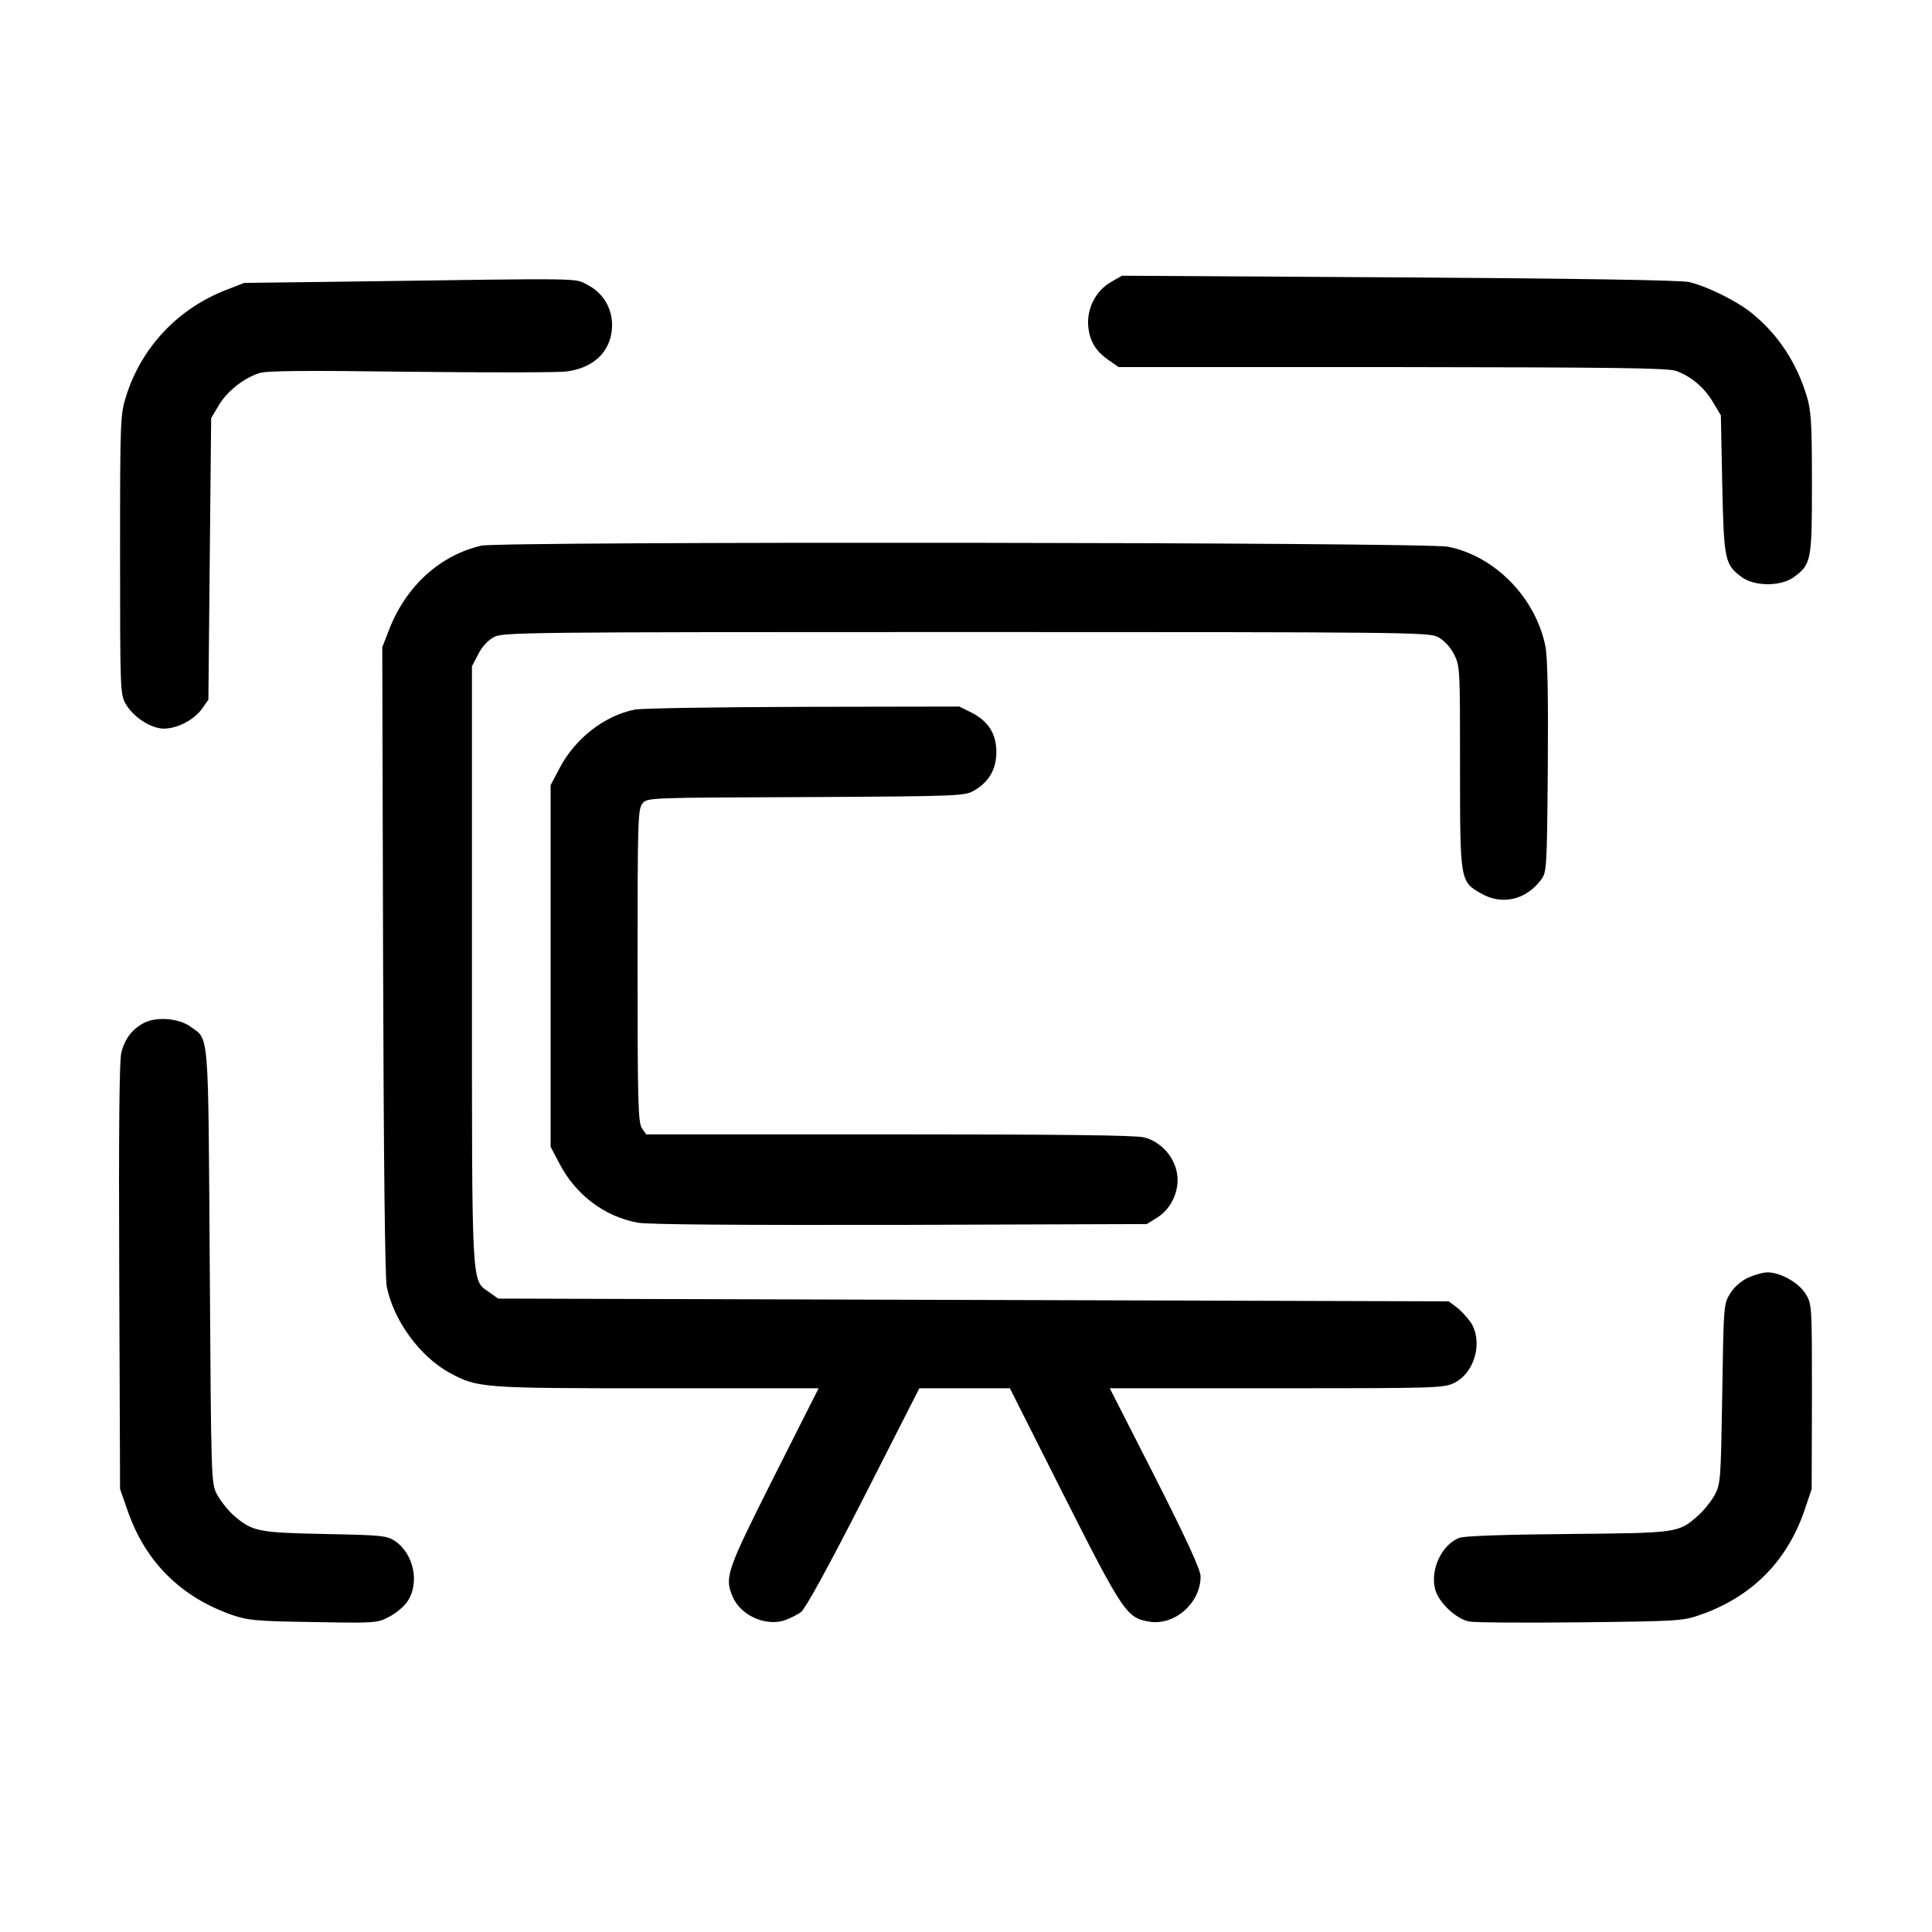 <?xml version="1.0" standalone="no"?>
<!DOCTYPE svg PUBLIC "-//W3C//DTD SVG 20010904//EN"
 "http://www.w3.org/TR/2001/REC-SVG-20010904/DTD/svg10.dtd">
<svg version="1.0" xmlns="http://www.w3.org/2000/svg"
 width="700pt" height="700pt" viewBox="0 0 700 700"
 preserveAspectRatio="xMidYMid meet">
<g transform="translate(0,700) scale(0.1,-0.1)"
fill="#000000" stroke="none">
<path d="M4025 5978 c-55 -32 -88 -96 -82 -161 5 -54 28 -91 77 -124 l33 -23
991 0 c802 -1 998 -3 1029 -14 55 -20 103 -61 134 -114 l28 -47 5 -250 c6
-276 9 -291 72 -337 47 -33 139 -33 186 0 65 47 67 59 67 342 0 218 -3 264
-19 315 -36 120 -103 222 -196 298 -52 44 -165 100 -230 115 -29 7 -413 13
-1050 17 l-1005 6 -40 -23z"/>
<path d="M1285 5980 l-400 -5 -67 -26 c-174 -68 -305 -207 -361 -384 -21 -68
-22 -82 -22 -575 0 -491 1 -506 20 -540 29 -49 91 -89 138 -90 49 0 109 31
139 72 l23 33 5 510 5 510 28 47 c29 49 88 97 146 116 25 9 170 10 545 5 281
-3 537 -3 568 1 96 12 158 69 165 153 6 67 -27 129 -87 160 -49 26 8 25 -845
13z"/>
<path d="M1744 5023 c-151 -35 -275 -148 -336 -309 l-23 -59 3 -1130 c2 -731
7 -1149 13 -1185 24 -123 119 -254 228 -314 102 -55 115 -56 751 -56 l586 0
-163 -323 c-171 -340 -178 -361 -149 -431 28 -67 115 -108 185 -88 21 7 50 21
64 32 16 13 100 166 227 415 l201 395 164 0 164 0 197 -391 c215 -425 227
-442 311 -455 91 -13 183 69 183 164 0 24 -48 129 -164 358 l-165 324 605 0
c586 0 606 1 644 20 75 38 104 151 58 220 -13 18 -36 43 -51 54 l-28 21 -1722
5 -1722 5 -31 22 c-67 48 -64 -12 -64 1186 l0 1083 23 44 c13 27 35 50 57 62
33 17 108 18 1710 18 1602 0 1677 -1 1710 -18 22 -12 44 -35 58 -62 22 -44 22
-50 22 -410 0 -412 0 -414 76 -457 76 -44 163 -24 218 50 20 27 21 41 24 405
2 253 -1 397 -8 437 -34 177 -182 330 -353 364 -80 17 -3431 20 -3503 4z"/>
<path d="M2300 4429 c-110 -22 -216 -104 -273 -213 l-32 -61 0 -655 0 -655 32
-61 c59 -113 163 -192 284 -214 36 -7 368 -9 950 -8 l894 3 37 23 c52 32 82
98 73 158 -9 62 -59 118 -120 133 -30 8 -309 11 -924 11 l-880 0 -15 22 c-14
20 -16 92 -16 589 0 525 1 568 18 588 17 21 22 21 592 23 560 3 576 4 610 24
53 31 80 77 80 139 0 66 -29 112 -90 143 l-44 22 -566 -1 c-311 -1 -585 -5
-610 -10z"/>
<path d="M522 3294 c-42 -22 -69 -56 -82 -106 -8 -26 -10 -292 -8 -811 l3
-772 28 -80 c64 -184 192 -311 377 -376 59 -20 88 -23 295 -26 225 -4 231 -4
275 19 25 13 55 38 67 57 44 66 22 171 -45 217 -30 20 -47 22 -254 26 -245 5
-264 9 -332 68 -20 18 -47 52 -59 74 -22 41 -22 42 -27 826 -6 871 -1 821 -71
871 -42 30 -122 36 -167 13z"/>
<path d="M6334 2371 c-25 -12 -50 -33 -65 -57 -24 -39 -24 -42 -29 -364 -5
-310 -6 -327 -27 -366 -12 -22 -39 -56 -59 -74 -74 -65 -72 -64 -474 -68 -234
-2 -375 -7 -393 -14 -64 -25 -106 -116 -87 -187 13 -48 76 -107 123 -116 18
-4 200 -5 403 -3 353 4 372 5 434 27 186 65 313 192 377 376 l27 80 1 335 c0
332 0 335 -23 372 -25 41 -91 78 -138 78 -16 0 -47 -9 -70 -19z"/>
</g>
</svg>

